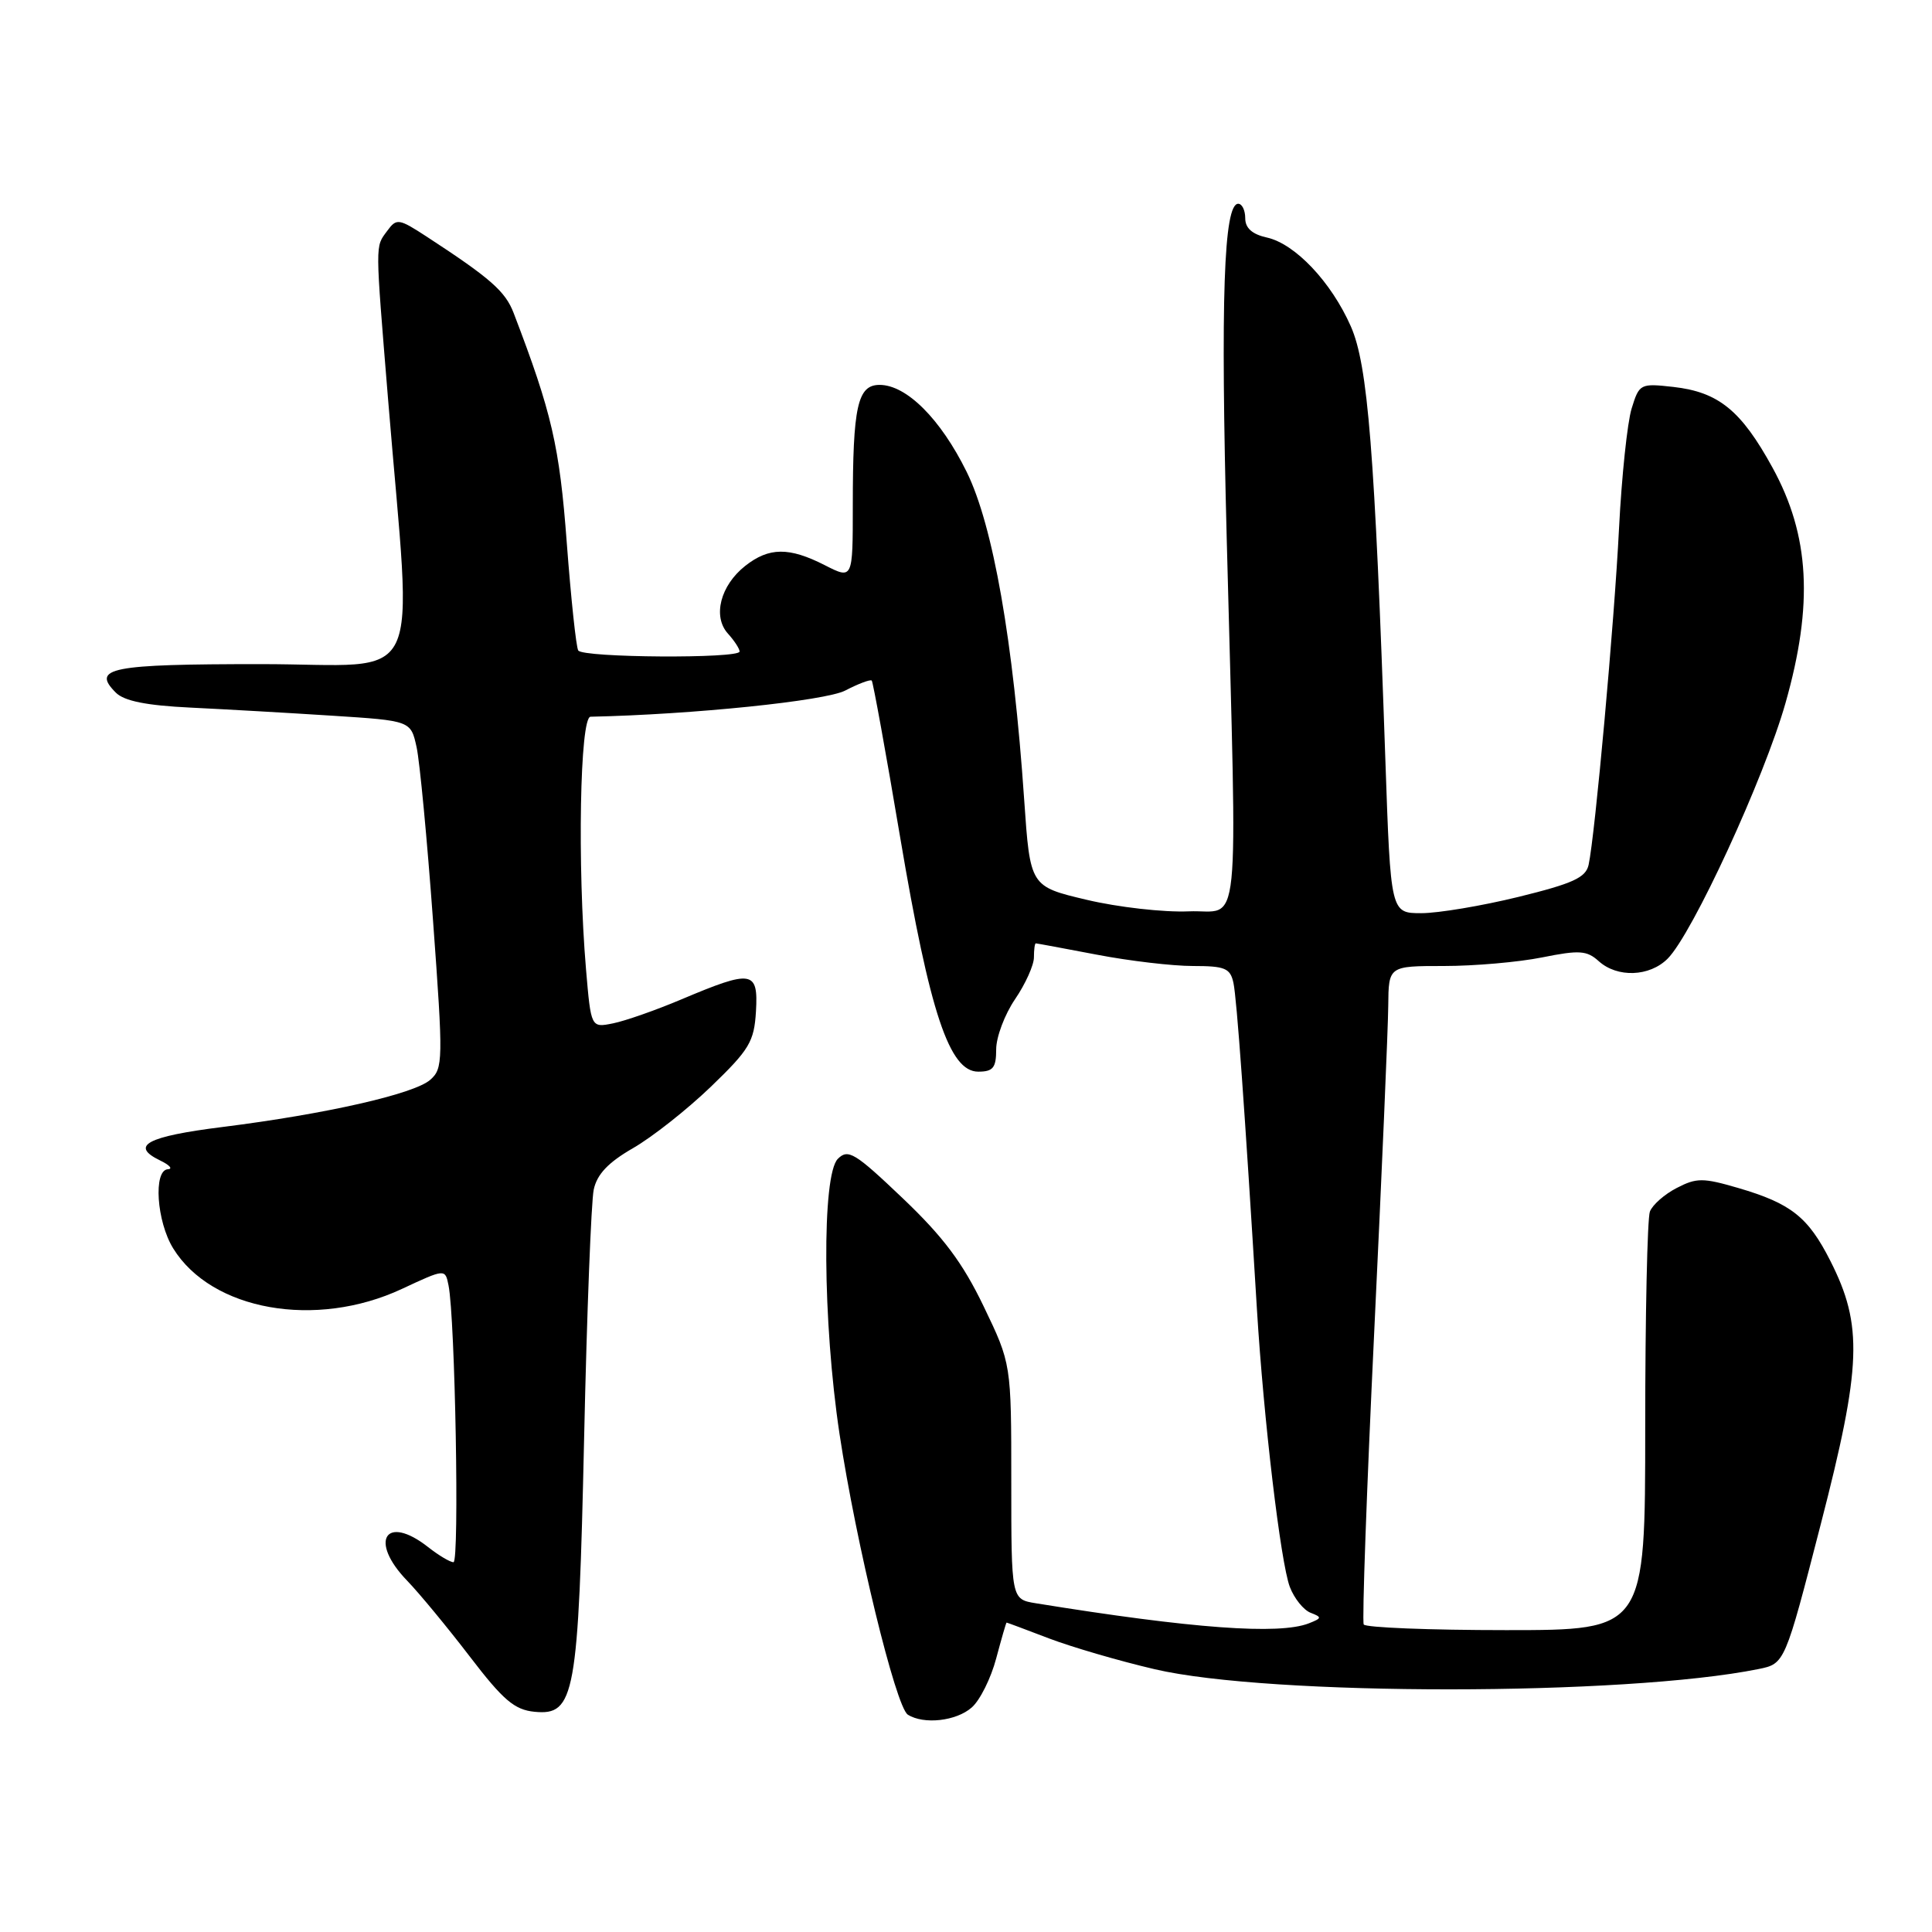 <?xml version="1.0" encoding="UTF-8" standalone="no"?>
<!DOCTYPE svg PUBLIC "-//W3C//DTD SVG 1.1//EN" "http://www.w3.org/Graphics/SVG/1.1/DTD/svg11.dtd" >
<svg xmlns="http://www.w3.org/2000/svg" xmlns:xlink="http://www.w3.org/1999/xlink" version="1.1" viewBox="0 0 256 256">
 <g >
 <path fill="currentColor"
d=" M 128.76 226.25 C 129.86 225.29 131.31 222.36 132.00 219.75 C 132.70 217.14 133.31 215.00 133.38 215.00 C 133.45 215.00 135.97 215.94 139.00 217.10 C 142.03 218.25 148.32 220.09 153.00 221.18 C 168.22 224.75 215.33 224.73 233.00 221.16 C 236.50 220.45 236.50 220.45 241.26 201.97 C 246.68 180.97 246.87 175.63 242.53 167.07 C 239.59 161.26 237.32 159.46 230.31 157.41 C 225.66 156.05 224.80 156.05 222.18 157.41 C 220.56 158.24 218.96 159.65 218.62 160.54 C 218.28 161.44 218.00 174.28 218.00 189.08 C 218.00 216.00 218.00 216.00 199.56 216.00 C 189.42 216.00 180.93 215.66 180.70 215.25 C 180.47 214.84 181.09 197.40 182.09 176.50 C 183.09 155.60 183.93 136.14 183.95 133.25 C 184.00 128.00 184.00 128.00 191.33 128.00 C 195.37 128.00 201.22 127.49 204.35 126.86 C 209.27 125.87 210.27 125.94 211.84 127.36 C 214.30 129.58 218.57 129.43 220.97 127.03 C 224.25 123.75 233.76 103.12 236.59 93.15 C 240.30 80.08 239.80 70.95 234.87 61.97 C 230.71 54.38 227.72 51.95 221.73 51.27 C 217.34 50.78 217.21 50.85 216.20 54.13 C 215.63 55.98 214.88 63.12 214.53 70.00 C 213.90 82.54 211.35 110.68 210.50 114.59 C 210.13 116.29 208.42 117.07 201.22 118.84 C 196.37 120.03 190.57 121.00 188.34 121.00 C 184.27 121.00 184.27 121.00 183.57 100.75 C 182.16 59.70 181.25 48.36 178.99 43.24 C 176.39 37.35 171.60 32.29 167.85 31.47 C 165.92 31.04 165.00 30.22 165.00 28.92 C 165.00 27.86 164.58 27.00 164.07 27.00 C 162.15 27.00 161.72 39.50 162.55 71.50 C 163.95 125.77 164.49 120.46 157.50 120.76 C 154.20 120.90 148.12 120.21 144.00 119.23 C 136.50 117.46 136.50 117.46 135.71 105.98 C 134.27 84.93 131.59 69.63 128.09 62.53 C 124.63 55.51 120.12 51.00 116.55 51.00 C 113.63 51.00 113.00 53.84 113.00 67.02 C 113.00 76.78 113.00 76.78 109.29 74.89 C 104.56 72.48 101.90 72.50 98.75 74.98 C 95.46 77.57 94.40 81.68 96.45 83.95 C 97.30 84.89 98.00 85.96 98.00 86.33 C 98.00 87.29 77.22 87.16 76.62 86.19 C 76.34 85.75 75.66 79.32 75.10 71.92 C 74.14 59.10 73.12 54.69 68.07 41.50 C 66.97 38.61 65.02 36.89 56.56 31.37 C 52.83 28.94 52.55 28.90 51.31 30.59 C 49.70 32.79 49.70 31.81 51.43 53.01 C 54.63 92.13 56.62 88.00 34.56 88.00 C 14.62 88.00 12.07 88.50 15.35 91.78 C 16.46 92.89 19.41 93.48 25.22 93.76 C 29.77 93.98 38.21 94.46 43.96 94.83 C 54.43 95.50 54.43 95.50 55.20 99.00 C 55.62 100.92 56.60 111.28 57.38 122.00 C 58.74 140.57 58.72 141.58 57.00 143.09 C 54.85 144.96 43.21 147.61 29.50 149.33 C 19.44 150.59 17.17 151.81 21.22 153.77 C 22.47 154.37 22.94 154.90 22.25 154.93 C 20.29 155.04 20.75 161.86 22.95 165.42 C 28.04 173.66 41.85 176.11 53.25 170.79 C 58.99 168.11 58.99 168.11 59.43 170.31 C 60.31 174.66 60.89 207.00 60.09 207.00 C 59.64 207.00 58.13 206.10 56.73 205.00 C 51.09 200.57 48.84 204.17 53.95 209.45 C 55.57 211.13 59.30 215.65 62.25 219.50 C 66.67 225.28 68.17 226.56 70.83 226.82 C 76.17 227.34 76.64 224.75 77.40 190.50 C 77.76 174.00 78.34 159.21 78.67 157.64 C 79.10 155.60 80.59 154.03 83.87 152.14 C 86.40 150.69 91.04 147.03 94.19 144.00 C 99.30 139.08 99.93 138.03 100.17 134.00 C 100.48 128.59 99.68 128.46 90.32 132.41 C 86.92 133.85 82.83 135.28 81.23 135.60 C 78.31 136.19 78.31 136.19 77.65 128.44 C 76.49 114.70 76.84 95.00 78.25 94.97 C 91.78 94.68 109.35 92.87 112.00 91.50 C 113.75 90.59 115.33 90.00 115.51 90.18 C 115.68 90.35 117.39 99.74 119.29 111.03 C 123.21 134.24 125.80 142.00 129.62 142.00 C 131.59 142.00 132.00 141.49 132.00 139.04 C 132.00 137.42 133.12 134.43 134.50 132.40 C 135.88 130.38 137.00 127.88 137.00 126.86 C 137.00 125.84 137.11 125.00 137.25 125.00 C 137.39 125.00 141.03 125.68 145.34 126.50 C 149.65 127.33 155.38 128.00 158.07 128.00 C 162.33 128.00 163.02 128.29 163.44 130.25 C 163.88 132.30 164.94 147.07 166.55 173.50 C 167.44 188.07 169.69 207.07 170.91 210.28 C 171.49 211.80 172.73 213.34 173.66 213.70 C 175.19 214.29 175.16 214.42 173.43 215.10 C 169.50 216.64 158.00 215.80 137.25 212.44 C 134.00 211.91 134.00 211.91 134.00 196.31 C 134.00 180.71 134.00 180.71 130.34 173.10 C 127.56 167.32 124.99 163.89 119.61 158.77 C 113.29 152.75 112.38 152.19 111.02 153.55 C 108.88 155.69 109.00 175.13 111.24 190.00 C 113.44 204.56 118.70 226.19 120.29 227.20 C 122.40 228.54 126.71 228.06 128.76 226.25 Z "/>
</g>
</svg>